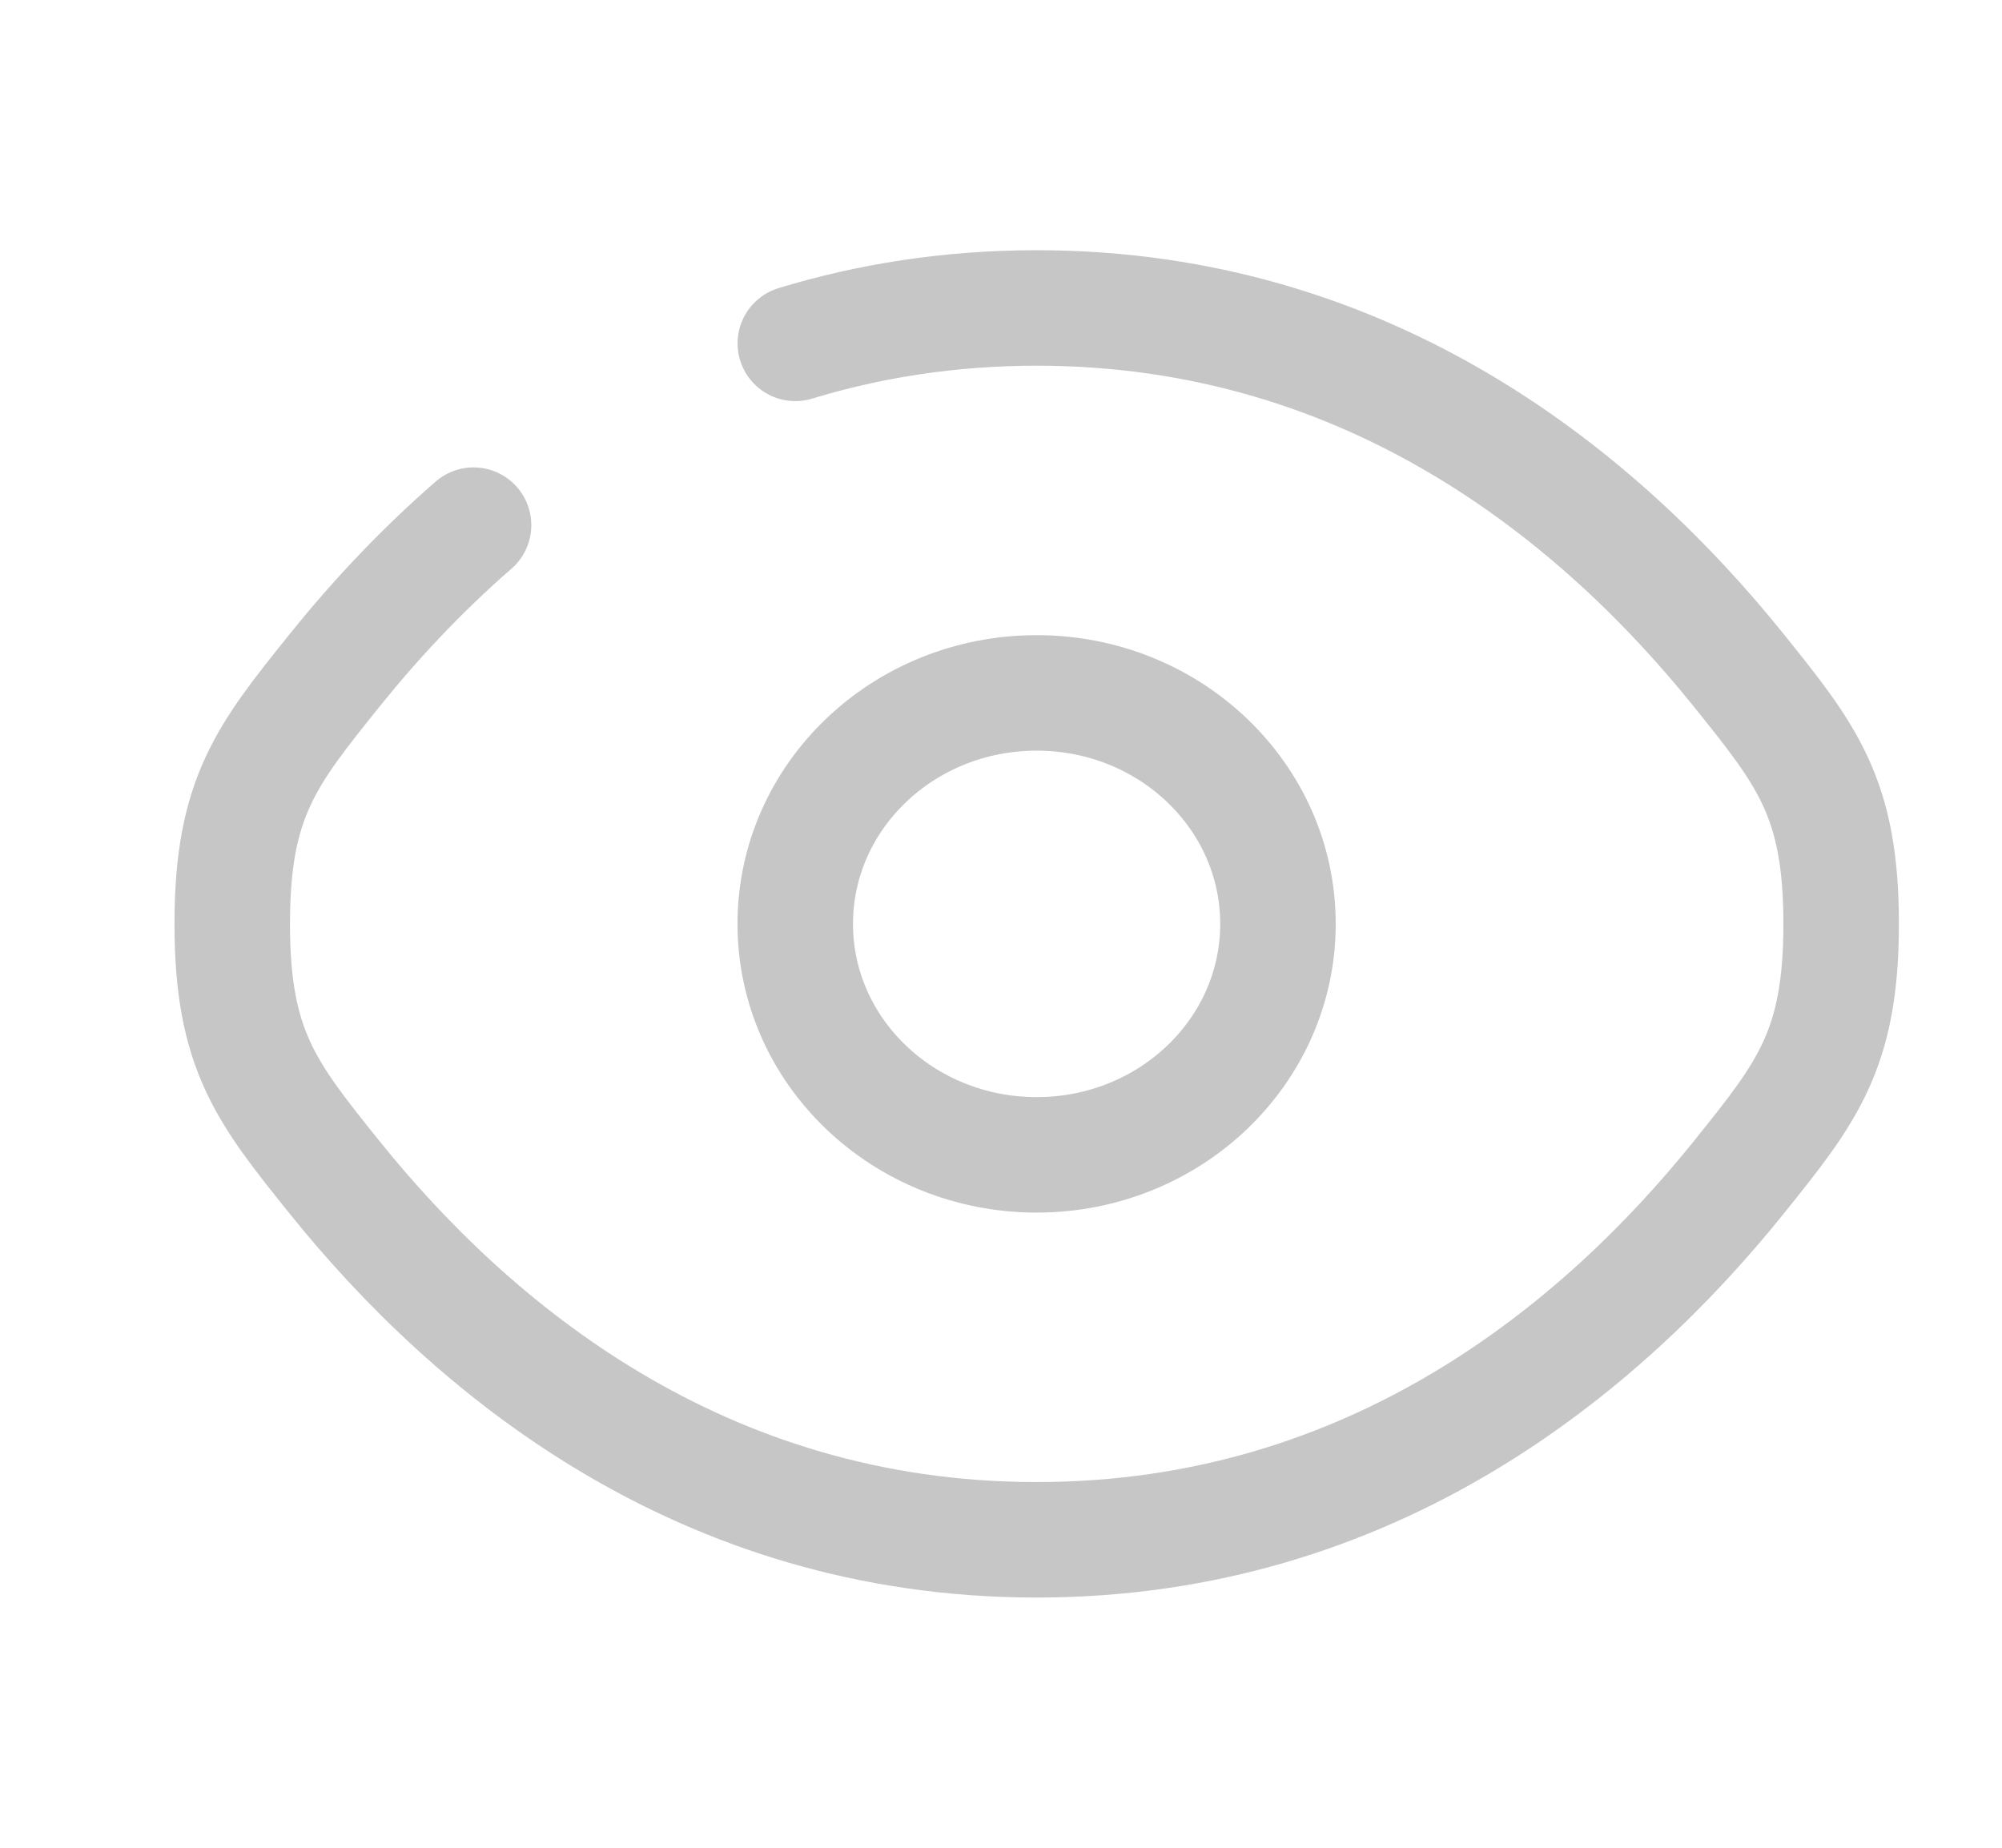 <svg width="26" height="24" viewBox="0 0 26 24" fill="none" xmlns="http://www.w3.org/2000/svg">
<path d="M10.329 4.46C11.281 4.17 12.325 4 13.463 4C17.832 4 20.806 6.5 22.579 8.704C23.467 9.809 23.911 10.361 23.911 12C23.911 13.639 23.467 14.191 22.579 15.296C20.806 17.5 17.832 20 13.463 20C9.094 20 6.121 17.5 4.348 15.296C3.46 14.191 3.016 13.639 3.016 12C3.016 10.361 3.46 9.809 4.348 8.704C4.85 8.079 5.45 7.43 6.15 6.821" stroke="#C6C6C6" stroke-width="1.5" stroke-linecap="round"/>
<path d="M16.597 12C16.597 13.657 15.194 15 13.463 15C11.731 15 10.328 13.657 10.328 12C10.328 10.343 11.731 9 13.463 9C15.194 9 16.597 10.343 16.597 12Z" stroke="#C6C6C6" stroke-width="1.5"/>
</svg>

